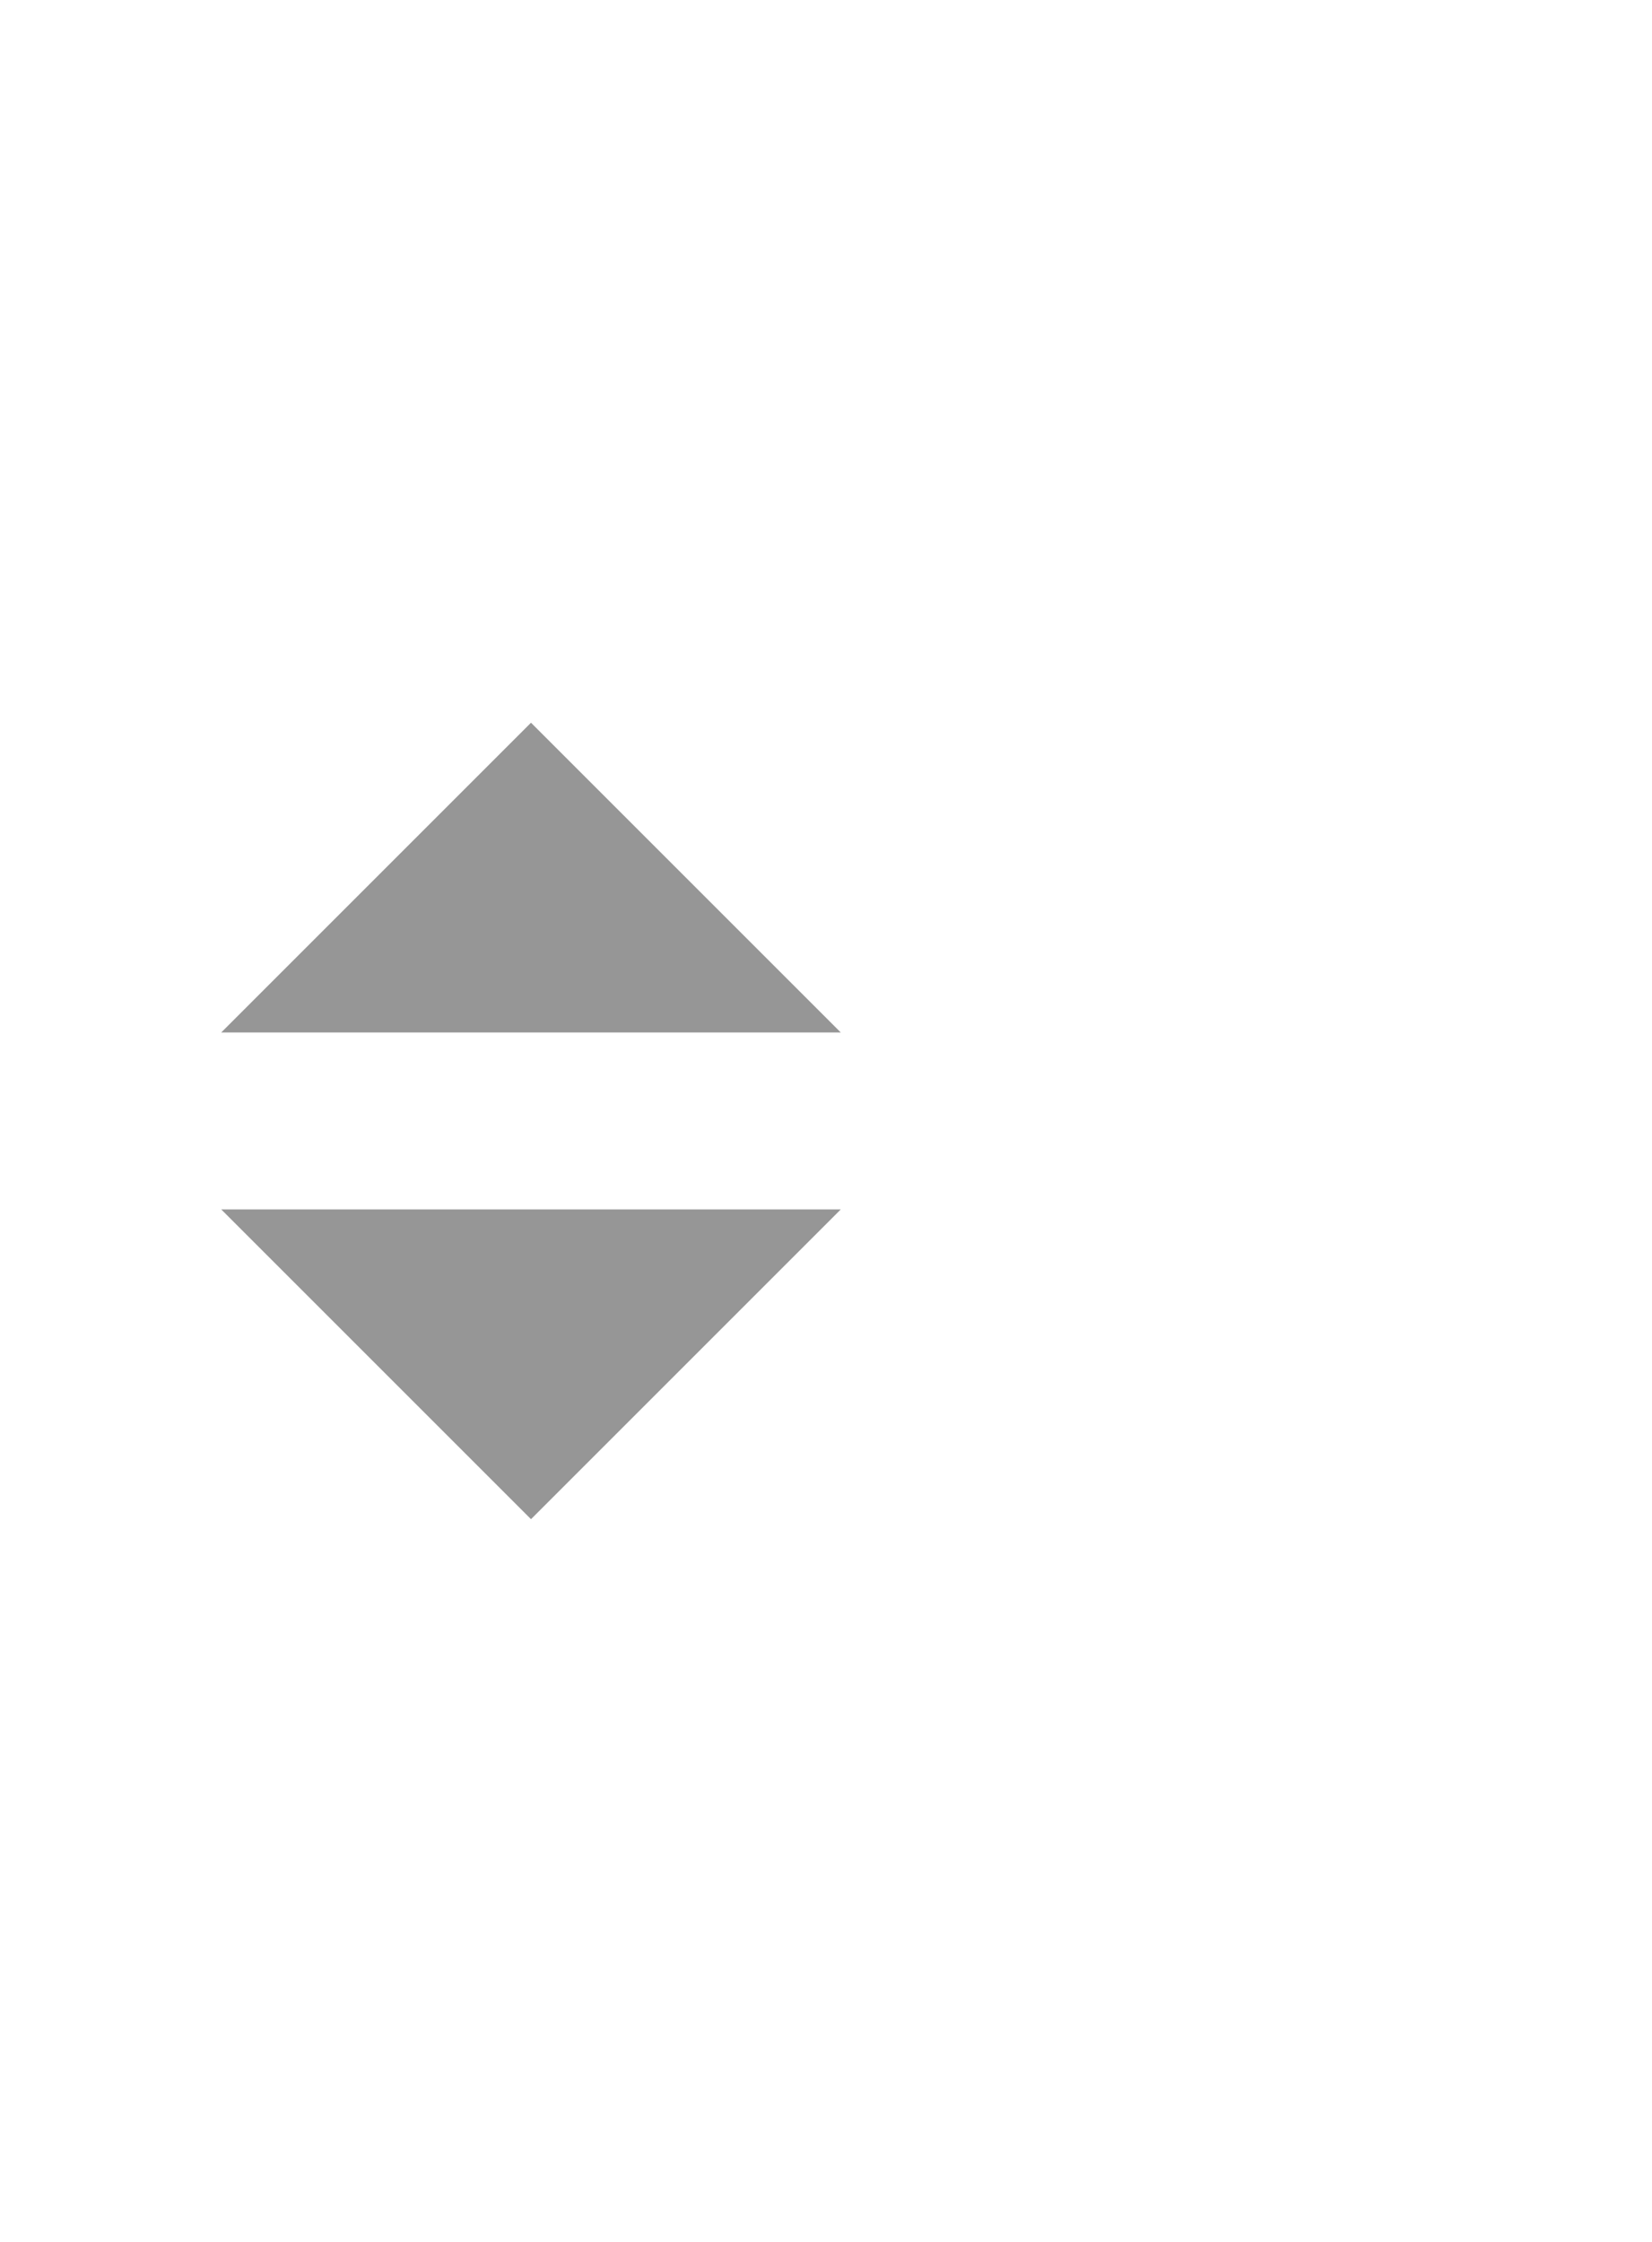 <?xml version="1.0" encoding="UTF-8" standalone="no"?>
<svg
   width="28"
   height="38"
   viewBox="0 0 28 38"
   fill="none"
   version="1.1"
   id="svg1"
   sodipodi:docname="➡️ Right.svg"
   inkscape:version="1.4.2 (f4327f4, 2025-05-13)"
   xmlns:inkscape="http://www.inkscape.org/namespaces/inkscape"
   xmlns:sodipodi="http://sodipodi.sourceforge.net/DTD/sodipodi-0.dtd"
   xmlns="http://www.w3.org/2000/svg"
   xmlns:svg="http://www.w3.org/2000/svg">
  <defs
     id="defs1" />
  <sodipodi:namedview
     id="namedview1"
     pagecolor="#ffffff"
     bordercolor="#000000"
     borderopacity="0.25"
     inkscape:showpageshadow="2"
     inkscape:pageopacity="0.0"
     inkscape:pagecheckerboard="0"
     inkscape:deskcolor="#d1d1d1"
     inkscape:zoom="14.157895"
     inkscape:cx="13.98513"
     inkscape:cy="19"
     inkscape:window-width="1440"
     inkscape:window-height="740"
     inkscape:window-x="-6"
     inkscape:window-y="-6"
     inkscape:window-maximized="1"
     inkscape:current-layer="svg1" />
  <path
     fill-rule="evenodd"
     clip-rule="evenodd"
     d="M9 12.25L3.75 17.5H14.25L9 12.25ZM9 25.75L3.75 20.5H14.25L9 25.75Z"
     fill="#969696"
     id="path1" />
</svg>
